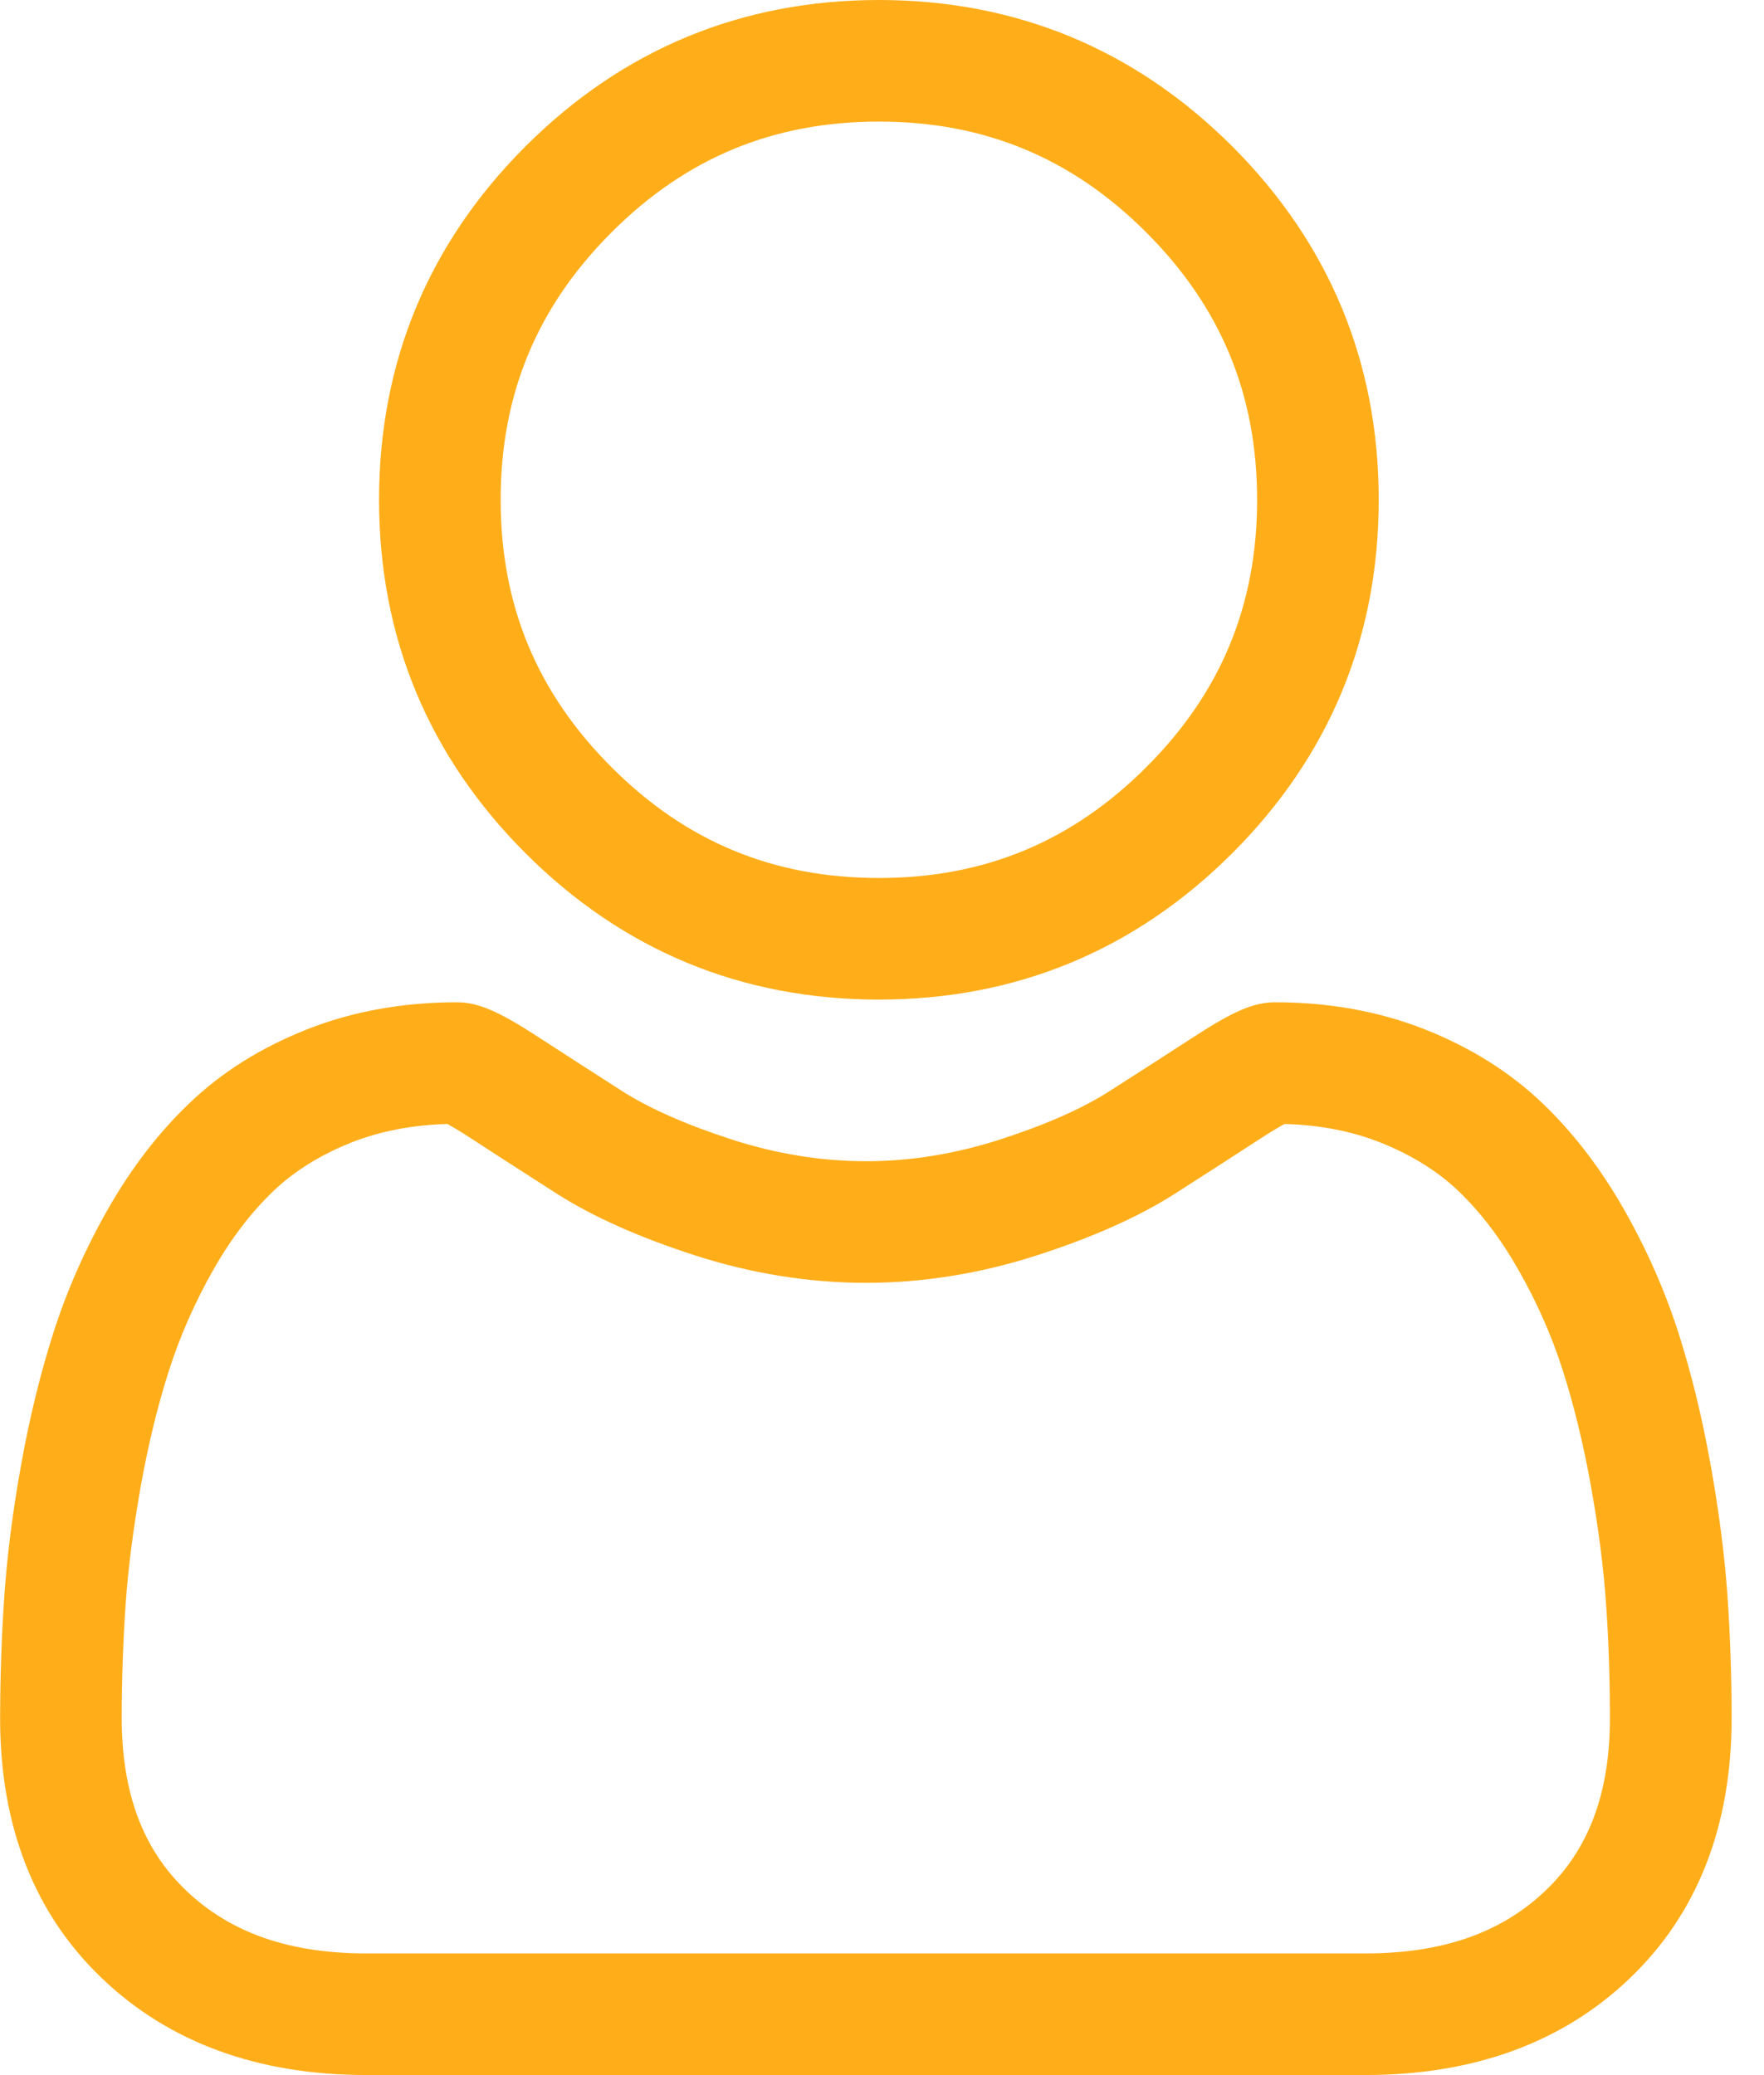 <svg width="17" height="20" viewBox="0 0 17 20" fill="none" xmlns="http://www.w3.org/2000/svg">
<path d="M8.47 9.634C7.146 9.634 6 9.159 5.064 8.223C4.128 7.286 3.653 6.141 3.653 4.817C3.653 3.494 4.127 2.348 5.064 1.411C6.001 0.475 7.147 0 8.47 0C9.794 0 10.939 0.475 11.876 1.411C12.812 2.348 13.287 3.494 13.287 4.817C13.287 6.141 12.812 7.287 11.876 8.223C10.939 9.159 9.793 9.634 8.47 9.634ZM11.047 2.24C10.328 1.521 9.486 1.172 8.47 1.172C7.454 1.172 6.611 1.521 5.893 2.24C5.174 2.959 4.825 3.802 4.825 4.817C4.825 5.833 5.174 6.675 5.893 7.394C6.611 8.113 7.454 8.462 8.47 8.462C9.485 8.462 10.328 8.113 11.047 7.394C11.766 6.676 12.115 5.833 12.115 4.817C12.115 3.802 11.766 2.959 11.047 2.24Z" fill="#FFAE1A"/>
<path d="M0.042 15.378C0.069 14.989 0.123 14.564 0.204 14.115C0.285 13.662 0.39 13.235 0.515 12.844C0.644 12.44 0.82 12.041 1.037 11.659C1.263 11.262 1.527 10.917 1.825 10.633C2.135 10.335 2.516 10.096 2.956 9.922C3.395 9.748 3.881 9.66 4.401 9.66C4.605 9.66 4.802 9.744 5.183 9.992C5.418 10.145 5.693 10.322 5.999 10.518C6.261 10.685 6.616 10.841 7.054 10.983C7.482 11.121 7.916 11.192 8.345 11.192C8.774 11.192 9.208 11.121 9.636 10.983C10.074 10.842 10.429 10.685 10.69 10.518C10.994 10.324 11.268 10.147 11.507 9.992C11.888 9.744 12.085 9.66 12.289 9.66C12.809 9.66 13.295 9.748 13.734 9.922C14.173 10.096 14.554 10.335 14.865 10.633C15.162 10.917 15.427 11.262 15.652 11.659C15.87 12.041 16.045 12.44 16.175 12.844C16.3 13.235 16.404 13.662 16.485 14.115C16.566 14.563 16.62 14.988 16.648 15.379C16.674 15.761 16.688 16.158 16.688 16.56C16.688 17.604 16.356 18.449 15.701 19.072C15.055 19.688 14.2 19.999 13.159 19.999H3.529C2.49 19.999 1.634 19.688 0.988 19.072C0.333 18.45 0.001 17.604 0.001 16.56C0.002 16.157 0.015 15.759 0.042 15.378ZM1.796 18.223C2.223 18.63 2.79 18.827 3.53 18.827H13.159C13.899 18.827 14.466 18.63 14.893 18.223C15.312 17.825 15.515 17.28 15.515 16.56C15.515 16.185 15.503 15.815 15.478 15.46C15.454 15.111 15.405 14.729 15.332 14.322C15.26 13.92 15.168 13.543 15.059 13.202C14.954 12.874 14.811 12.55 14.633 12.238C14.464 11.94 14.27 11.685 14.055 11.479C13.854 11.287 13.601 11.13 13.302 11.011C13.026 10.902 12.716 10.842 12.379 10.833C12.338 10.855 12.265 10.897 12.146 10.974C11.905 11.131 11.628 11.31 11.321 11.506C10.975 11.727 10.529 11.926 9.996 12.098C9.452 12.274 8.896 12.364 8.345 12.364C7.794 12.364 7.238 12.274 6.694 12.098C6.161 11.926 5.715 11.727 5.368 11.506C5.054 11.305 4.784 11.131 4.543 10.974C4.425 10.897 4.352 10.855 4.311 10.833C3.974 10.842 3.664 10.902 3.387 11.011C3.089 11.13 2.836 11.287 2.635 11.479C2.42 11.685 2.225 11.94 2.056 12.238C1.879 12.55 1.736 12.874 1.631 13.201C1.521 13.543 1.429 13.92 1.357 14.322C1.285 14.729 1.235 15.112 1.211 15.46V15.46C1.186 15.814 1.174 16.184 1.173 16.56C1.174 17.28 1.377 17.825 1.796 18.223Z" fill="#FFAE1A"/>
</svg>
